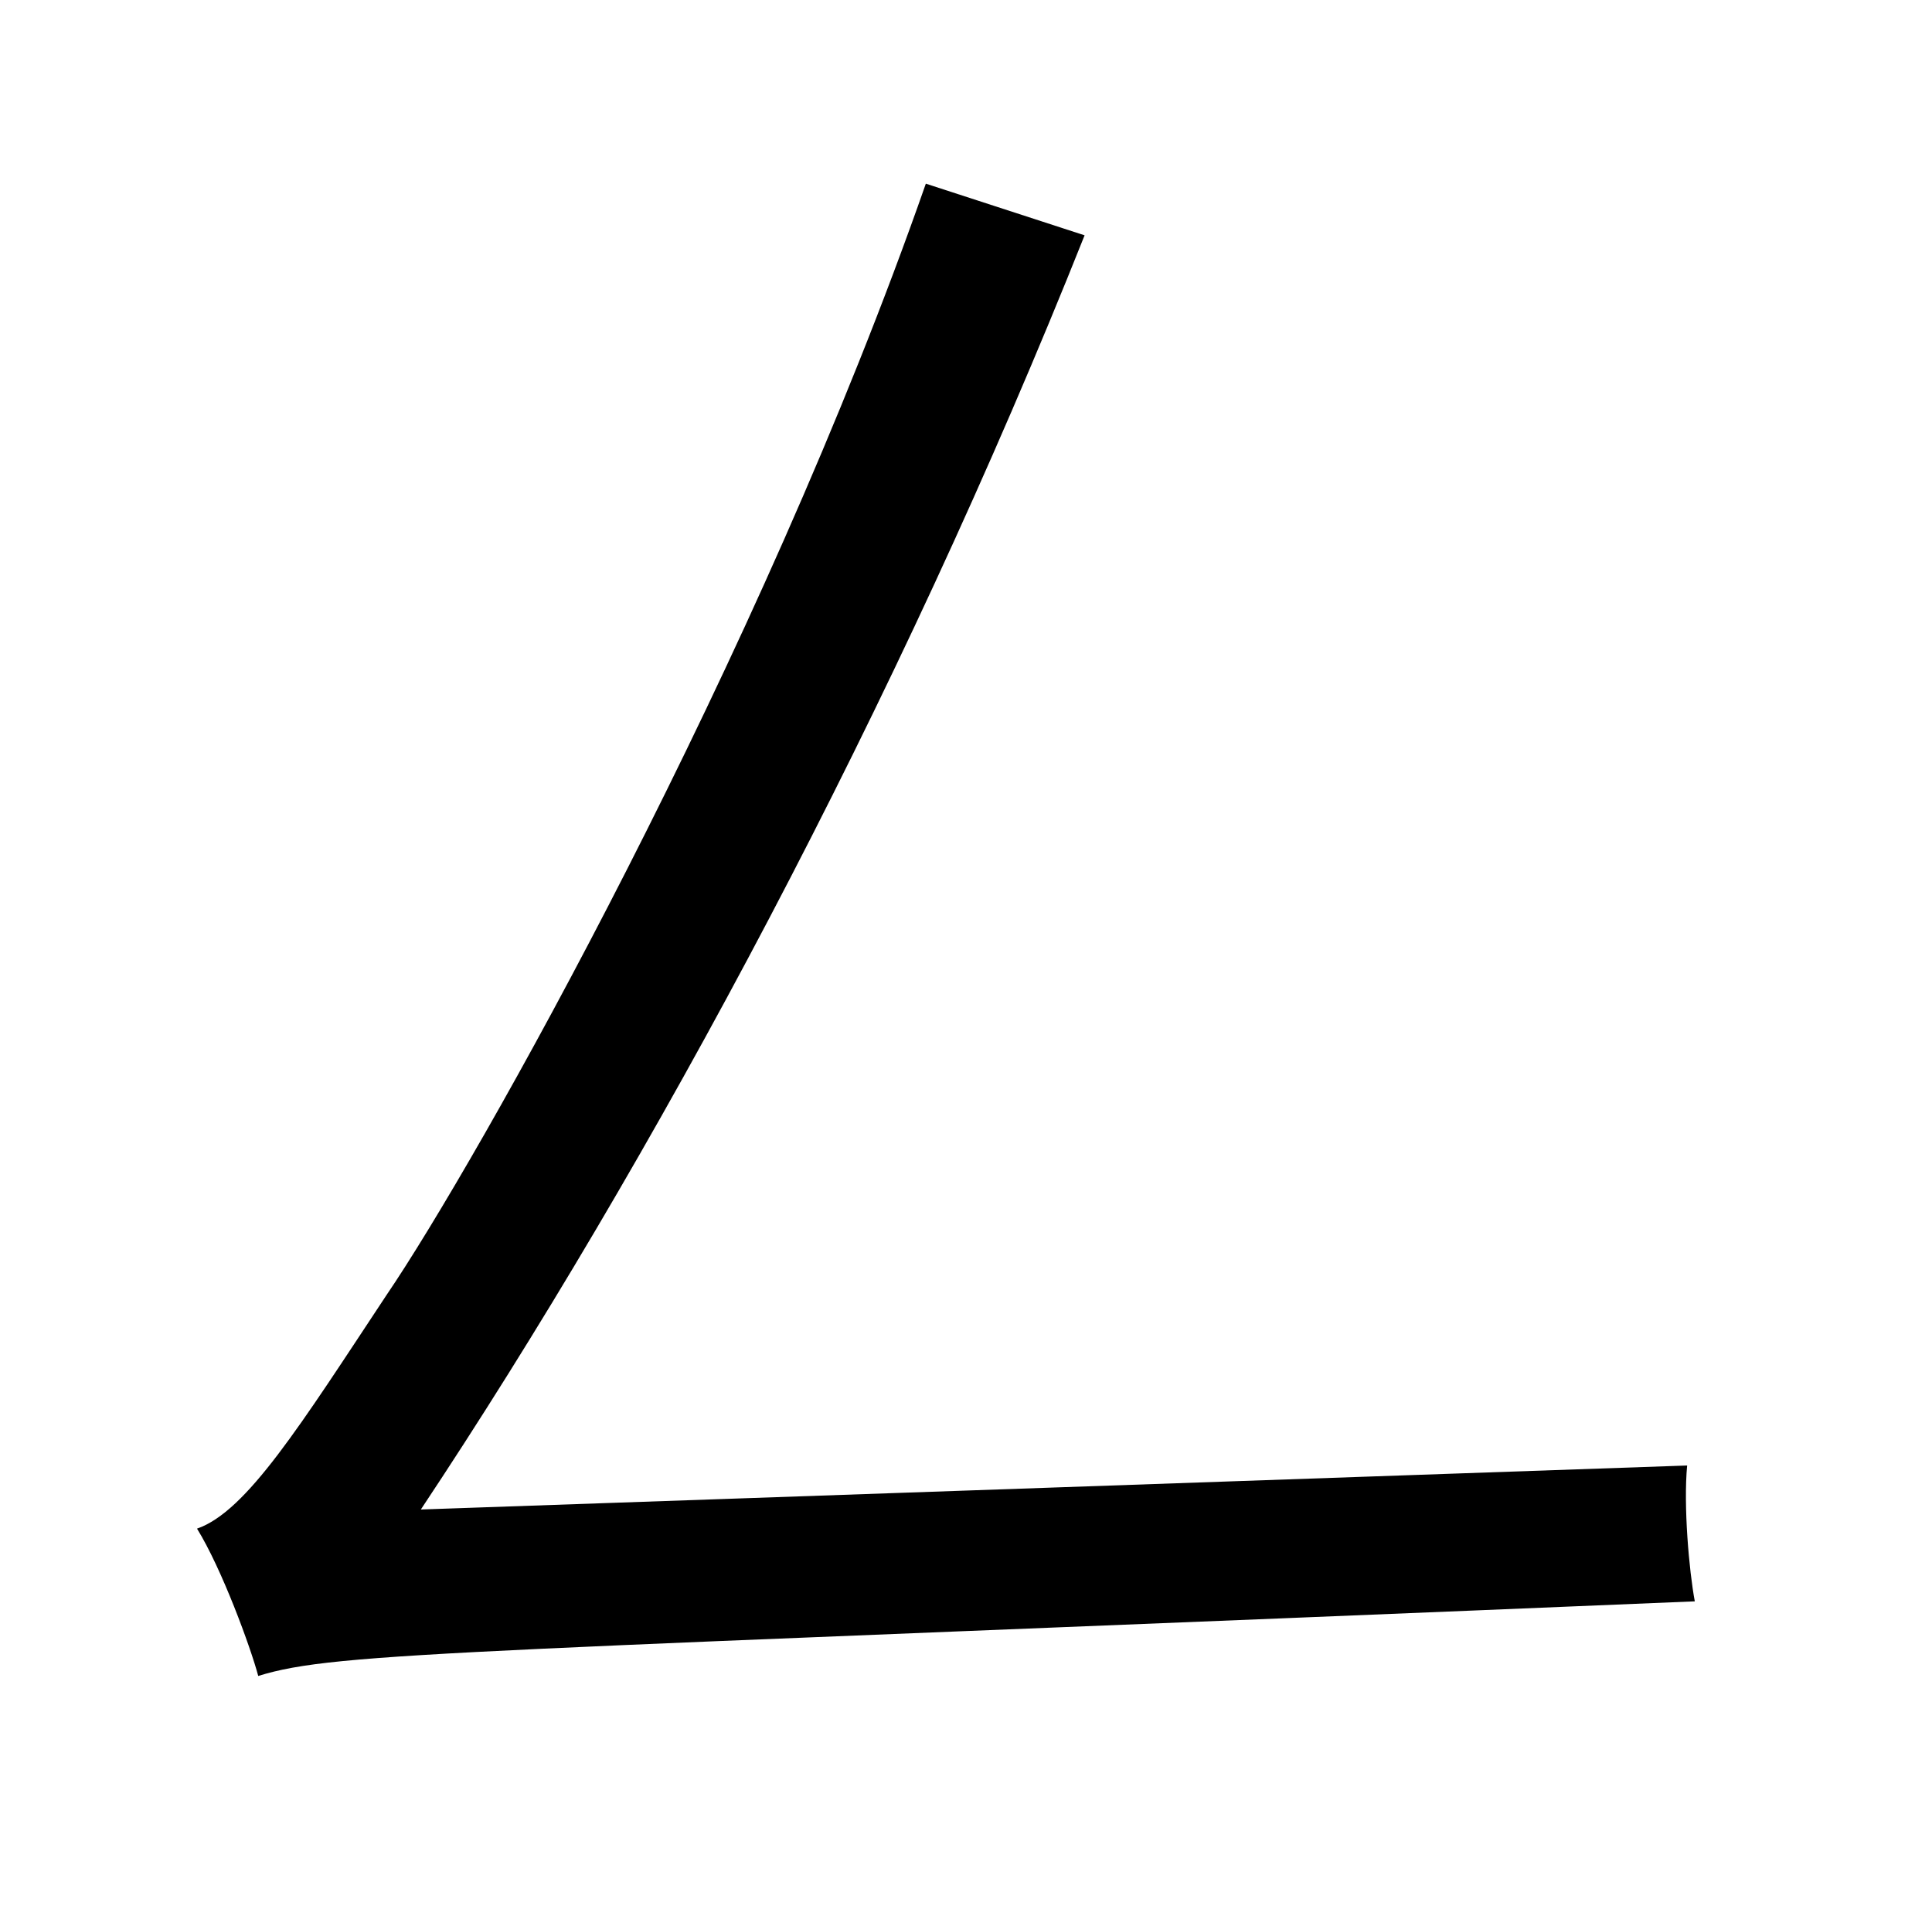 <?xml version="1.0" standalone="no"?>
<!DOCTYPE svg PUBLIC "-//W3C//DTD SVG 1.1//EN" "http://www.w3.org/Graphics/SVG/1.1/DTD/svg11.dtd" >
<svg xmlns="http://www.w3.org/2000/svg" xmlns:xlink="http://www.w3.org/1999/xlink" version="1.1" viewBox="-10 0 1010 1000">
   <path fill="currentColor"
d="M210 789l662 -23c-2 21 1 55 4 71c-646 27 -709 26 -751 39c-4 -15 -19 -56 -32 -77c26 -9 54 -54 99 -122c47 -69 195 -332 282 -581l83 27c-98 246 -226 484 -347 666z" />
</svg>

